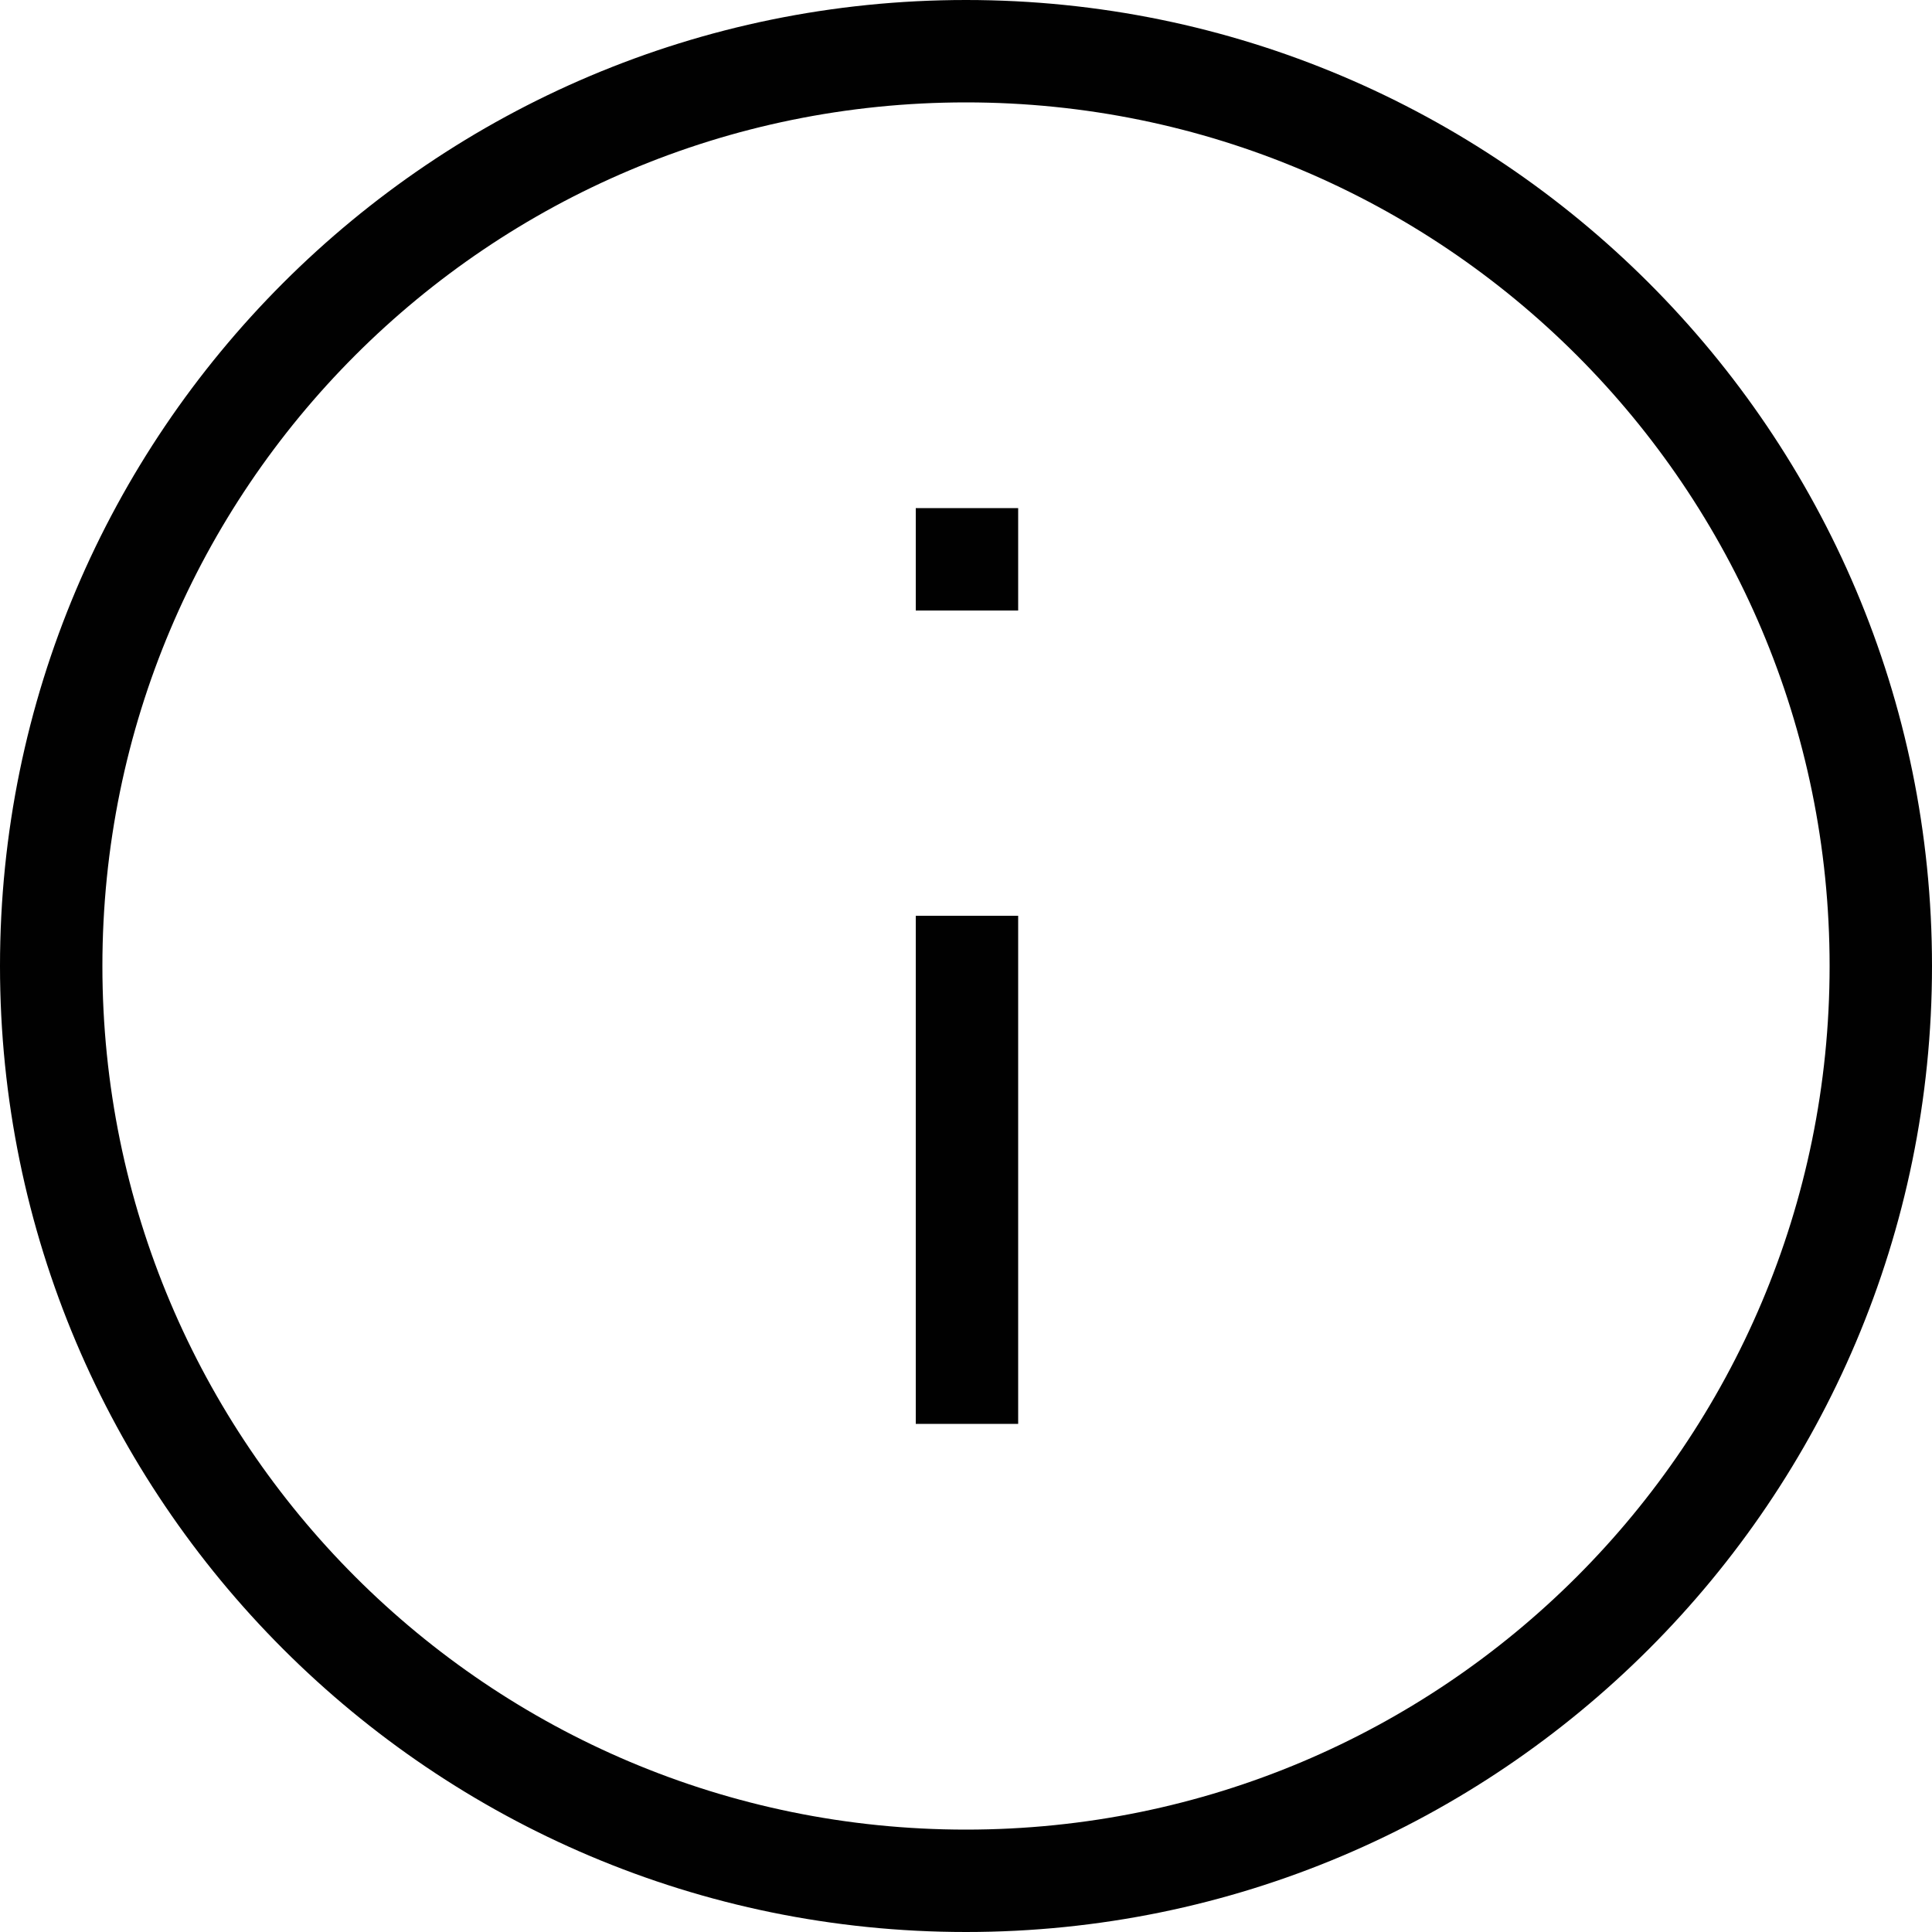 <?xml version="1.0" encoding="utf-8"?>
<!-- Generator: Adobe Illustrator 19.0.0, SVG Export Plug-In . SVG Version: 6.00 Build 0)  -->
<svg version="1.2" baseProfile="tiny" id="Layer_1" xmlns="http://www.w3.org/2000/svg" xmlns:xlink="http://www.w3.org/1999/xlink"
	 x="0px" y="0px" viewBox="0 0 100 100" xml:space="preserve">
<g id="XMLID_1_">
	<path id="XMLID_22_" fill="#010101" d="M50,0C22.4,0,0,22.4,0,50s22.4,50,50,50s50-22.4,50-50S77.6,0,50,0z M50,94.7
		C25.3,94.7,5.3,74.7,5.3,50S25.3,5.3,50,5.3S94.7,25.3,94.7,50S74.7,94.7,50,94.7z"/>
	<rect id="XMLID_23_" x="47.4" y="47.4" fill="#010101" width="5.3" height="26.3"/>
	<rect id="XMLID_24_" x="47.4" y="26.3" fill="#010101" width="5.3" height="5.3"/>
</g>
</svg>
